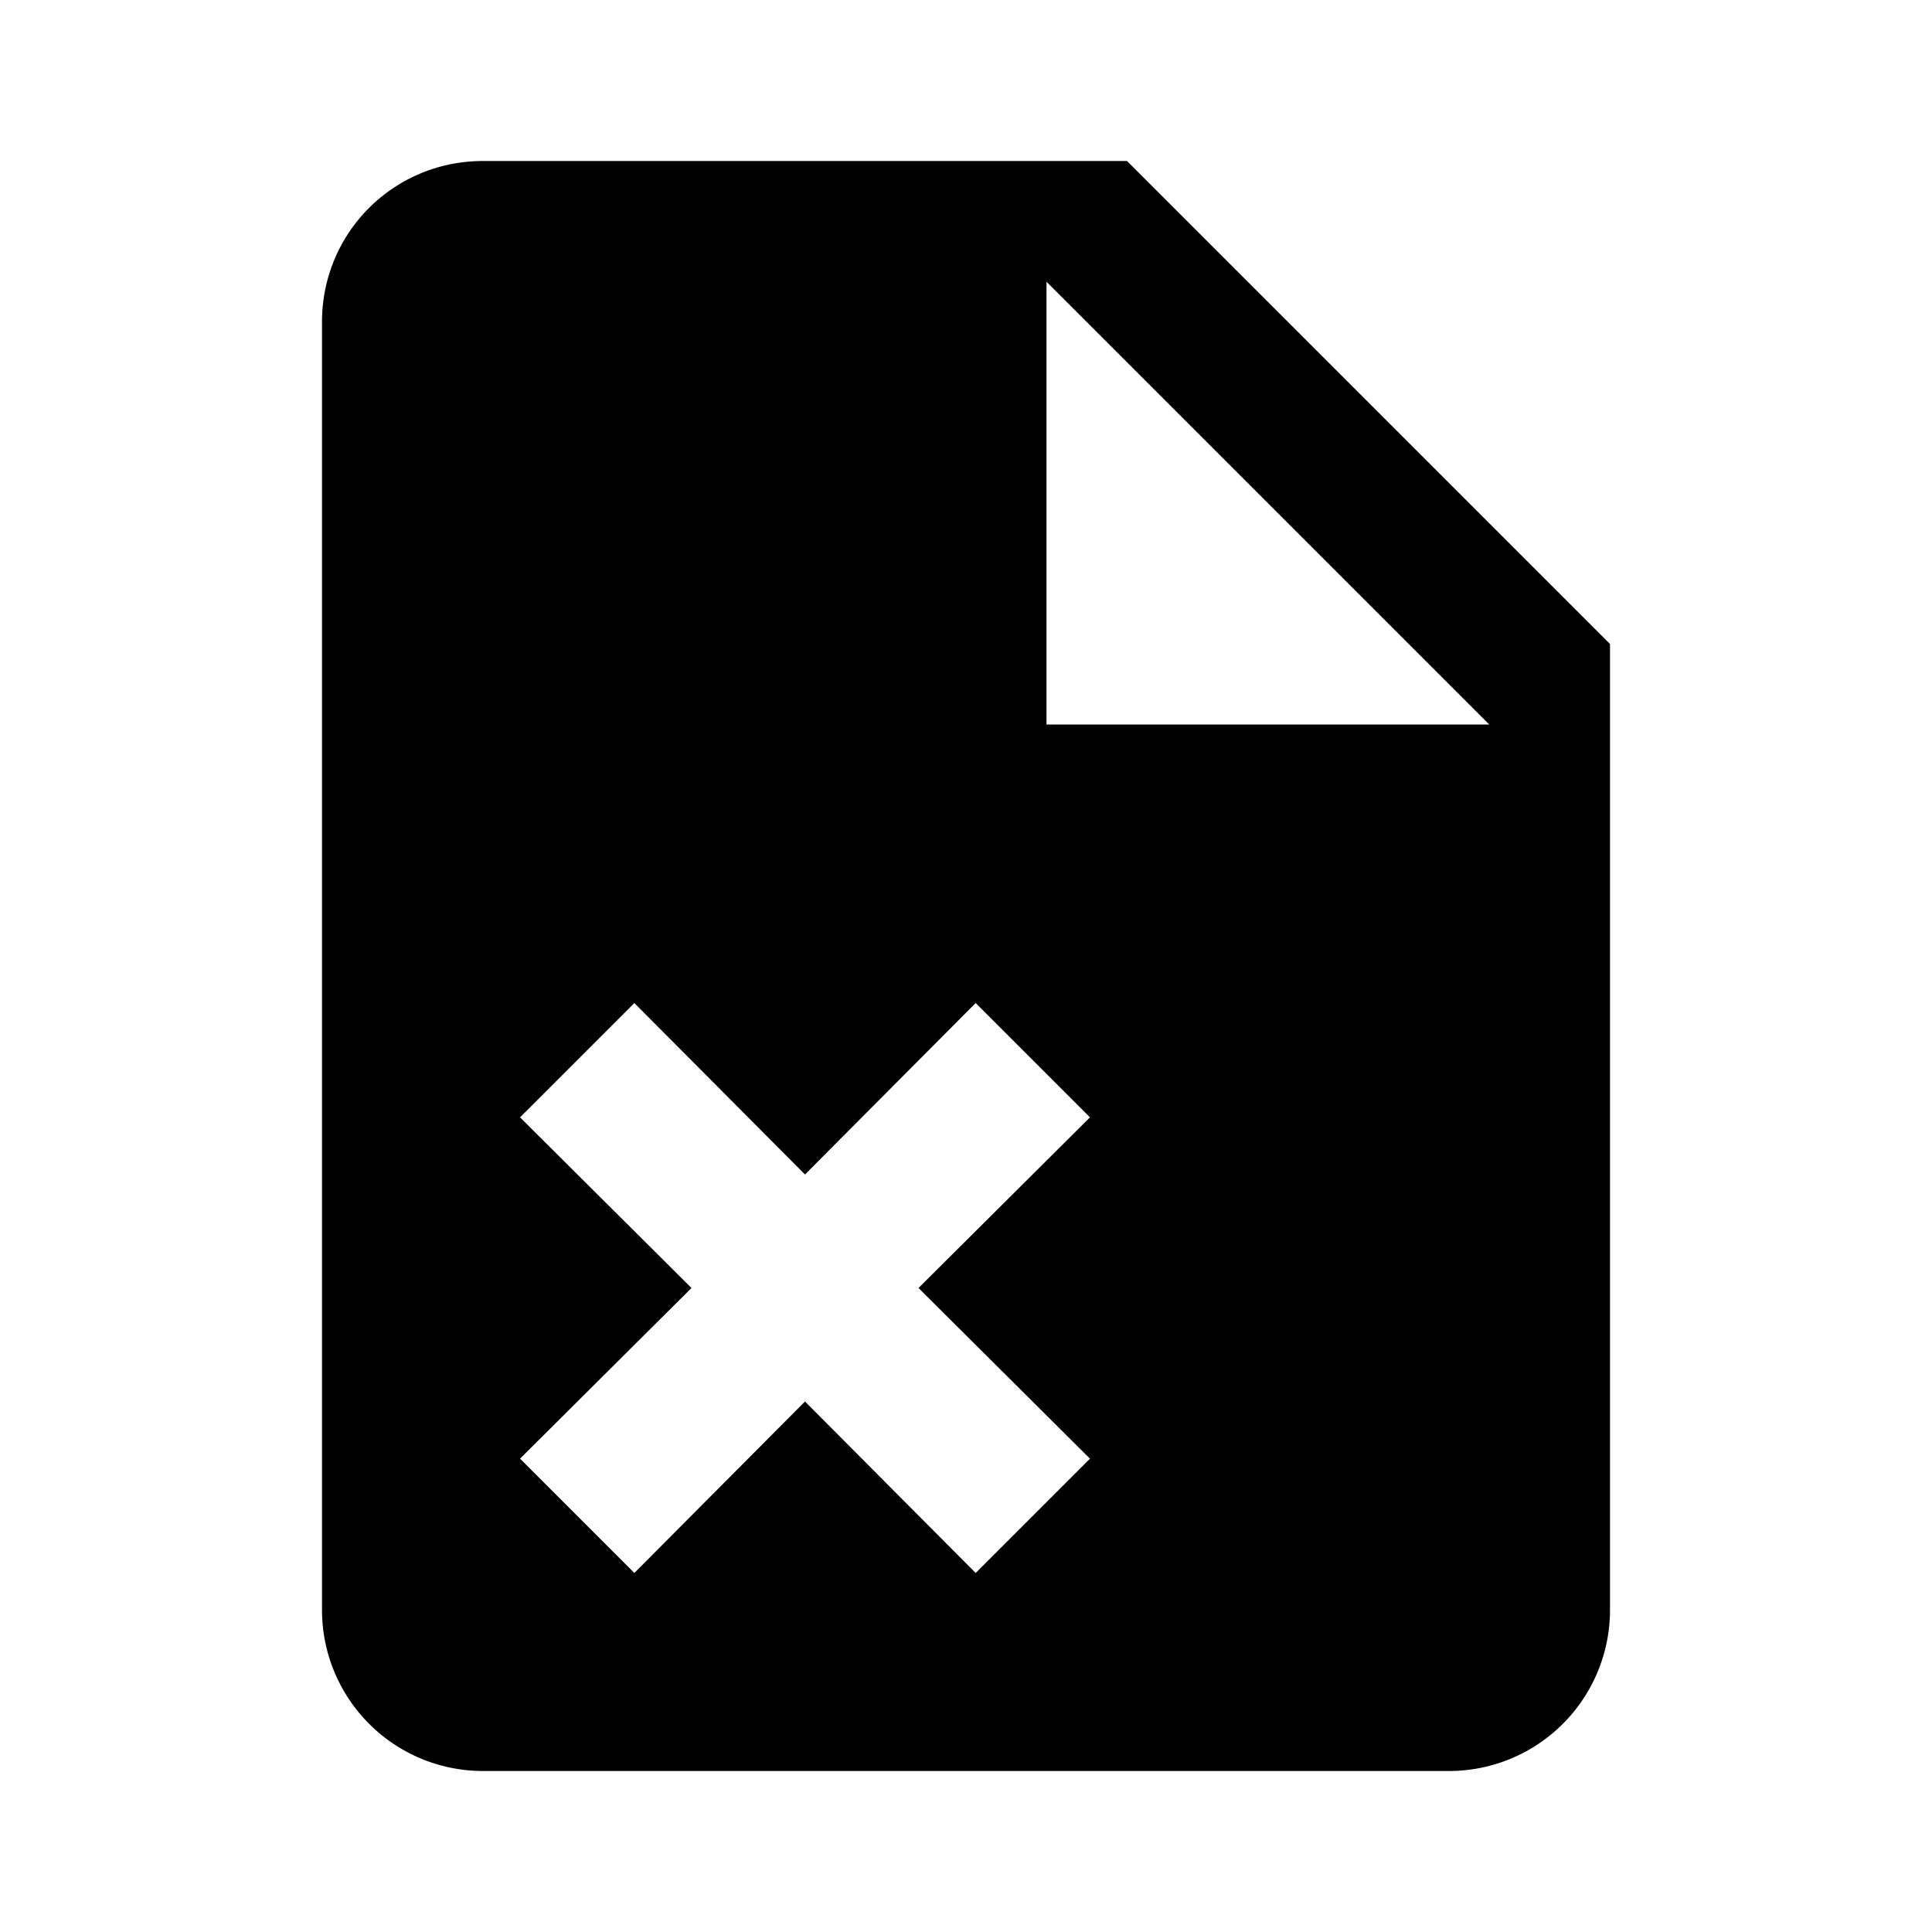 <svg xmlns="http://www.w3.org/2000/svg" viewBox="0 0 24 24"><path d="M6 2h8l6 6v12a2 2 0 0 1-2 2H6a2 2 0 0 1-2-2V4c0-1.11.89-2 2-2m7 7h5.5L13 3.5V9m-3 5.59-2.12-2.13-1.42 1.42L8.59 16l-2.13 2.12 1.42 1.42L10 17.41l2.12 2.13 1.42-1.42L11.41 16l2.13-2.12-1.42-1.42L10 14.59z"/></svg>